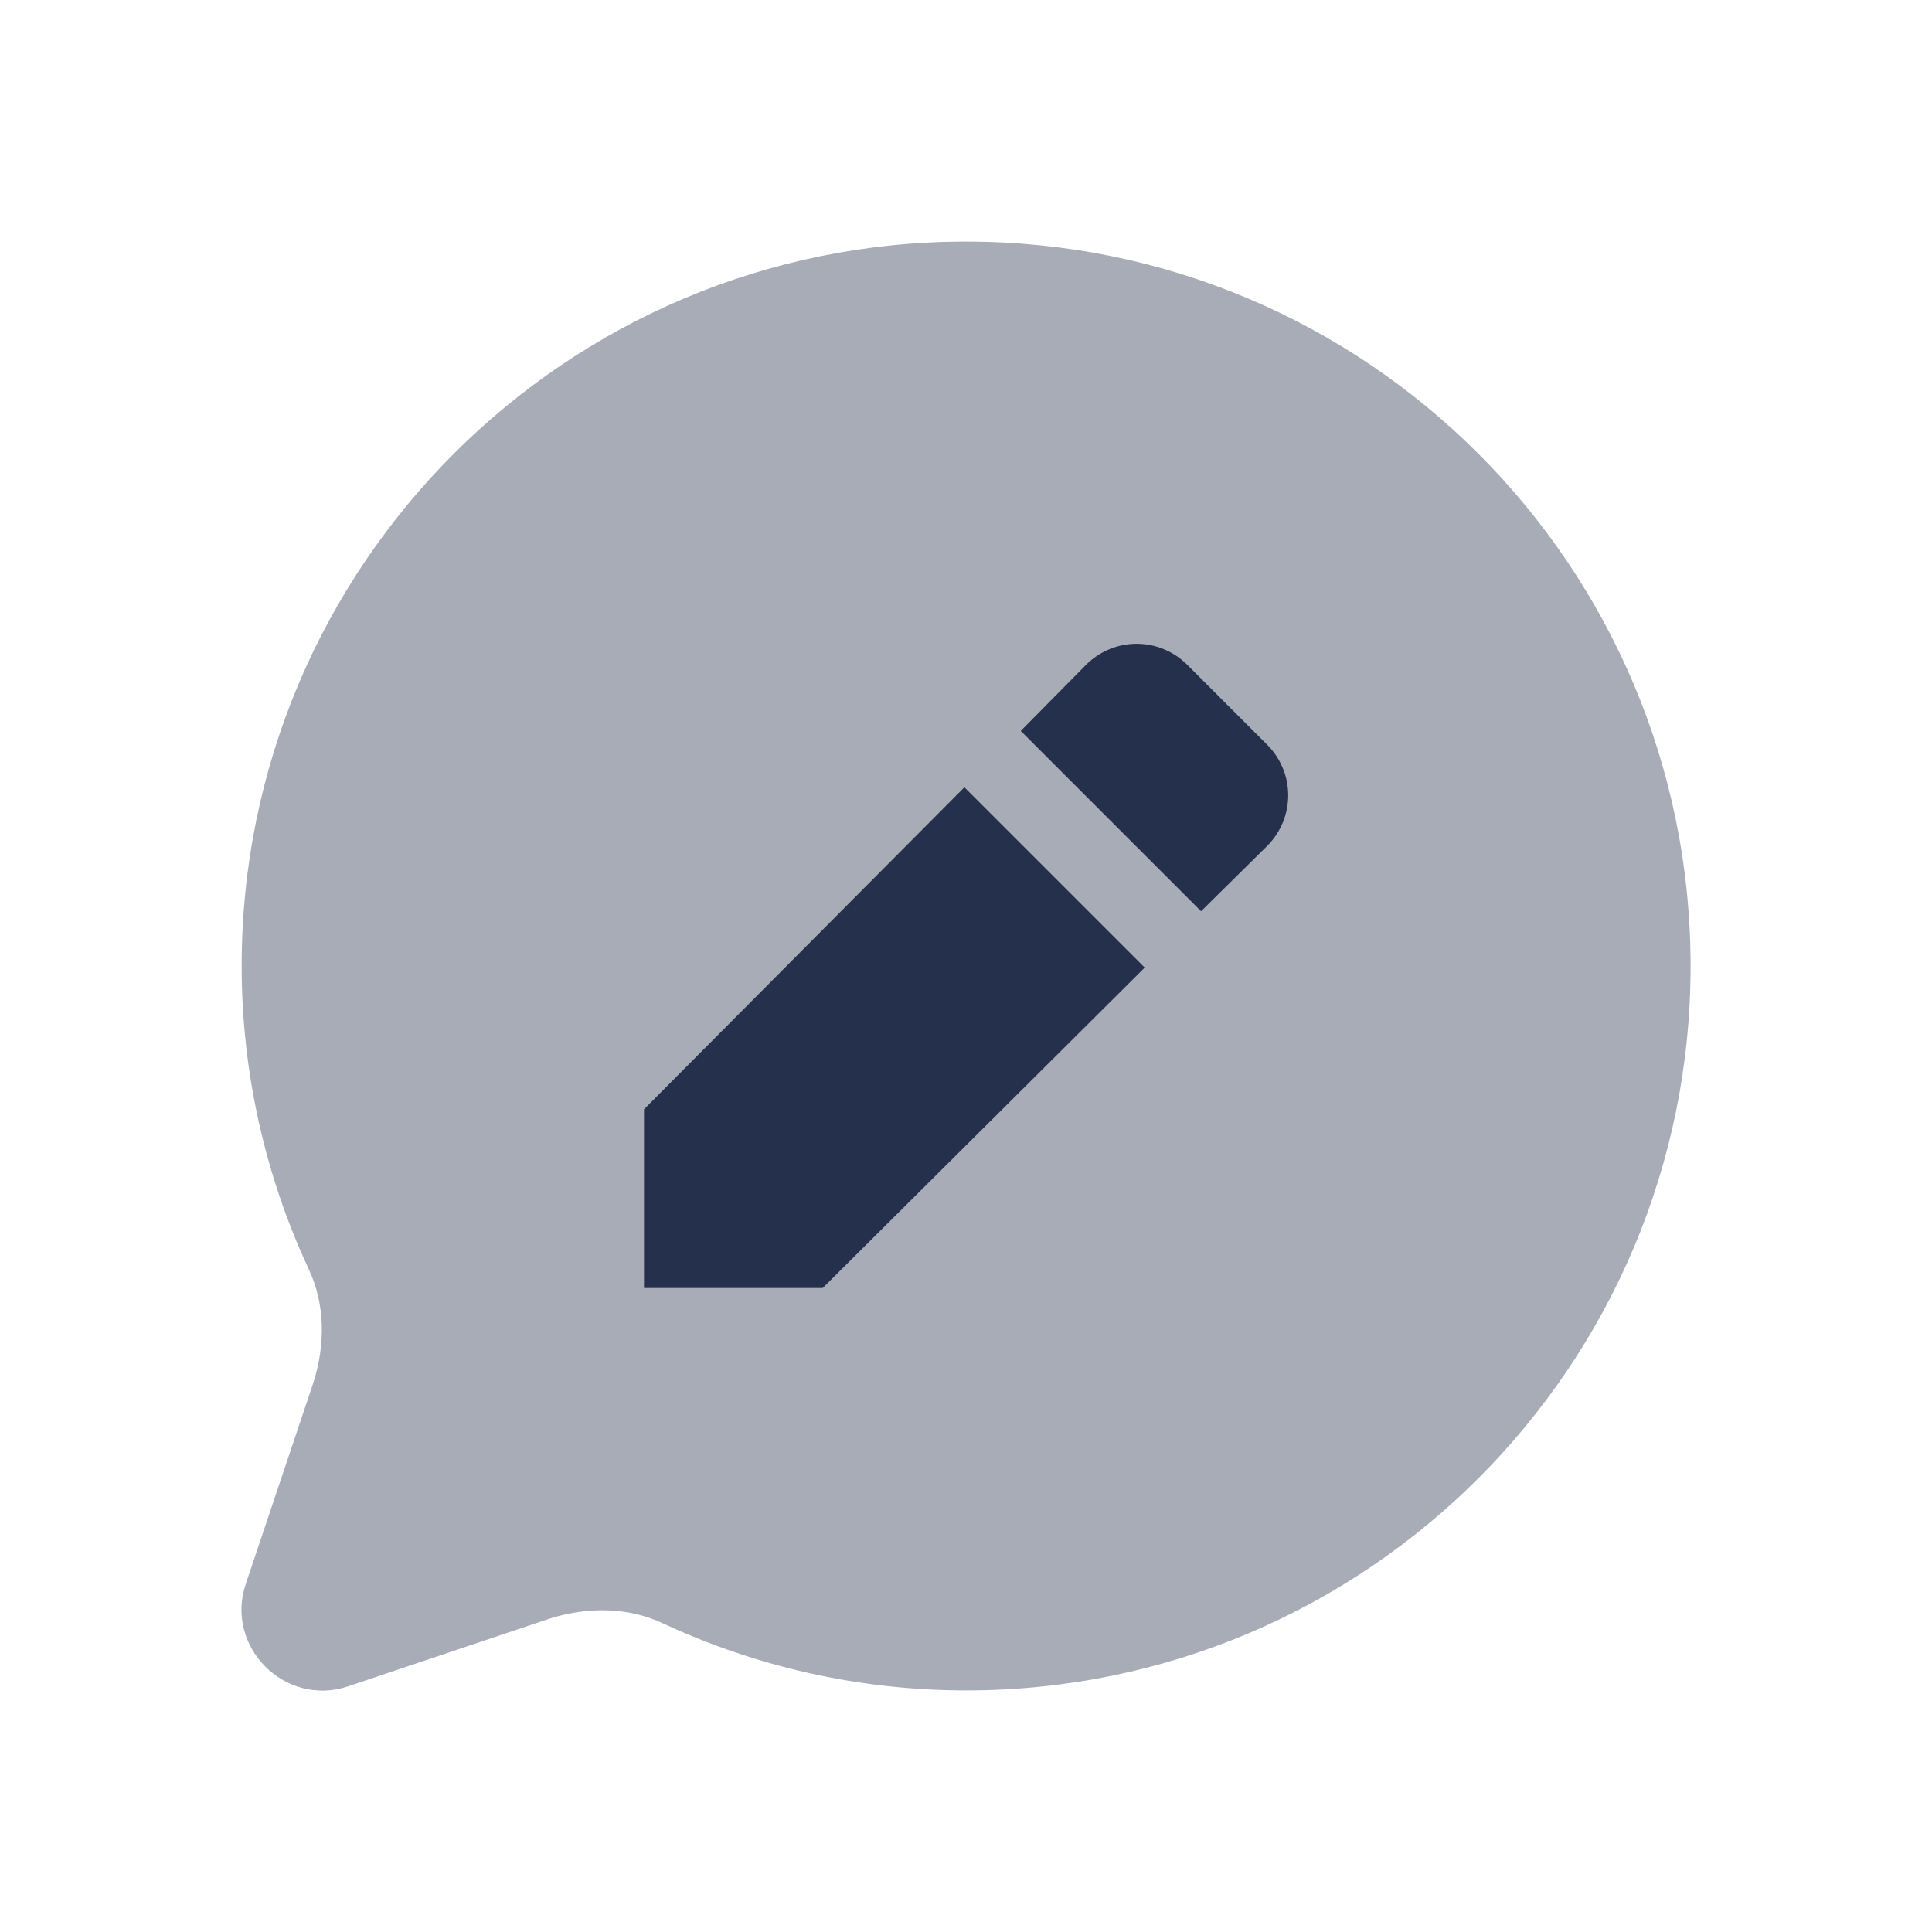 <svg width="24" height="24" viewBox="0 0 24 24" fill="none" xmlns="http://www.w3.org/2000/svg">
<path opacity="0.4" d="M3.002 11.999C3.002 13.339 3.302 14.619 3.832 15.759C4.042 16.199 4.042 16.709 3.892 17.179L3.052 19.679C2.792 20.459 3.542 21.209 4.322 20.949L6.822 20.109C7.292 19.959 7.802 19.959 8.242 20.169C9.382 20.699 10.662 20.999 12.002 20.999C16.972 20.999 21.001 16.97 21.001 12C21.001 7.03 16.972 3.001 12.002 3.001C7.031 3 3.002 7.029 3.002 11.999Z" fill="#25314C"/>
<path d="M11.98 9.78L14.22 12.02L10.22 16H8V13.78L11.98 9.78ZM15.74 9.25L14.75 8.26C14.4 7.91 13.84 7.91 13.49 8.26L12.68 9.08L14.92 11.32L15.74 10.51C16.09 10.16 16.09 9.6 15.74 9.25Z" fill="#25314C"/>
</svg>
